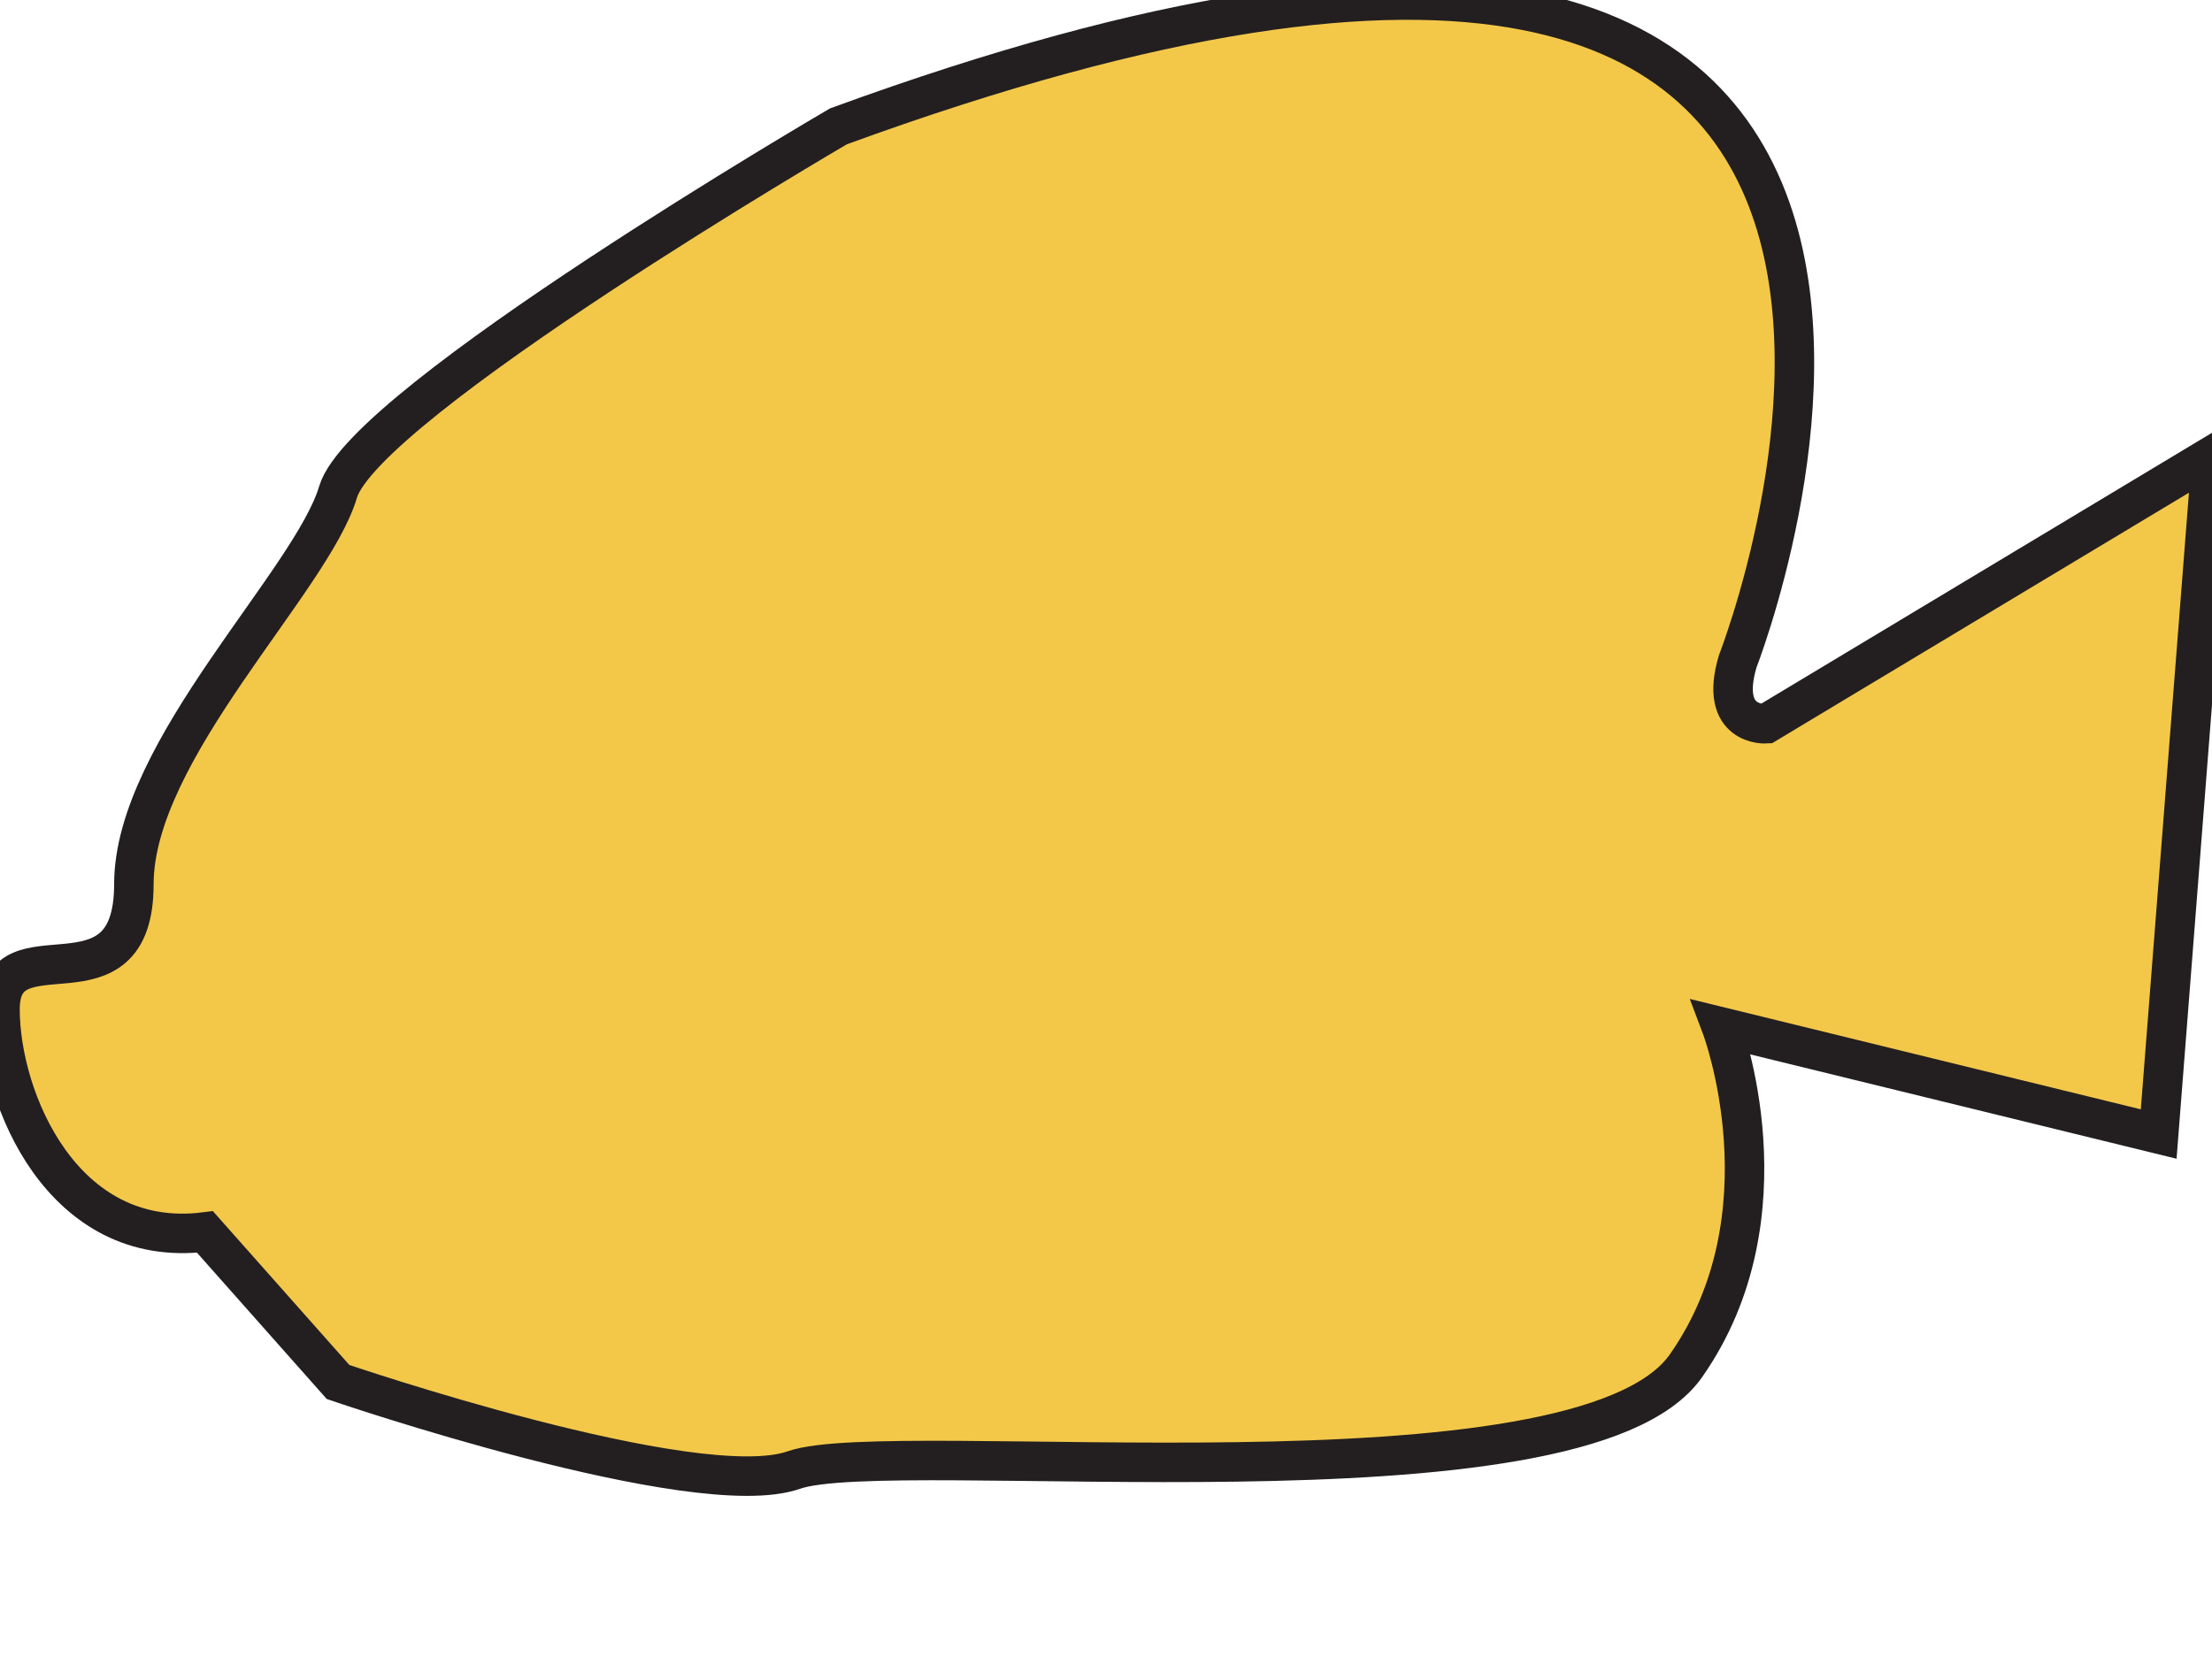 <svg id="Layer_1" data-name="Layer 1" xmlns="http://www.w3.org/2000/svg" viewBox="0 0 56.01 42.15"><defs><style>.cls-1{fill:#f3c849;stroke:#231f20;stroke-miterlimit:10;}</style></defs><title>Fish</title><path class="cls-1" d="M44,16.75S54-8.78,21.23,3.2c0,0-12,7-12.67,9.26S3.39,19,3.39,22.39,0,23.3,0,25.56s1.58,6.09,5.19,5.64L8.56,35s9.06,3.1,11.54,2.23S40,38.43,42.69,34.59s.9-8.58.9-8.58l11.07,2.71L56,11.55,44.72,18.33S43.51,18.41,44,16.75Z"/></svg>